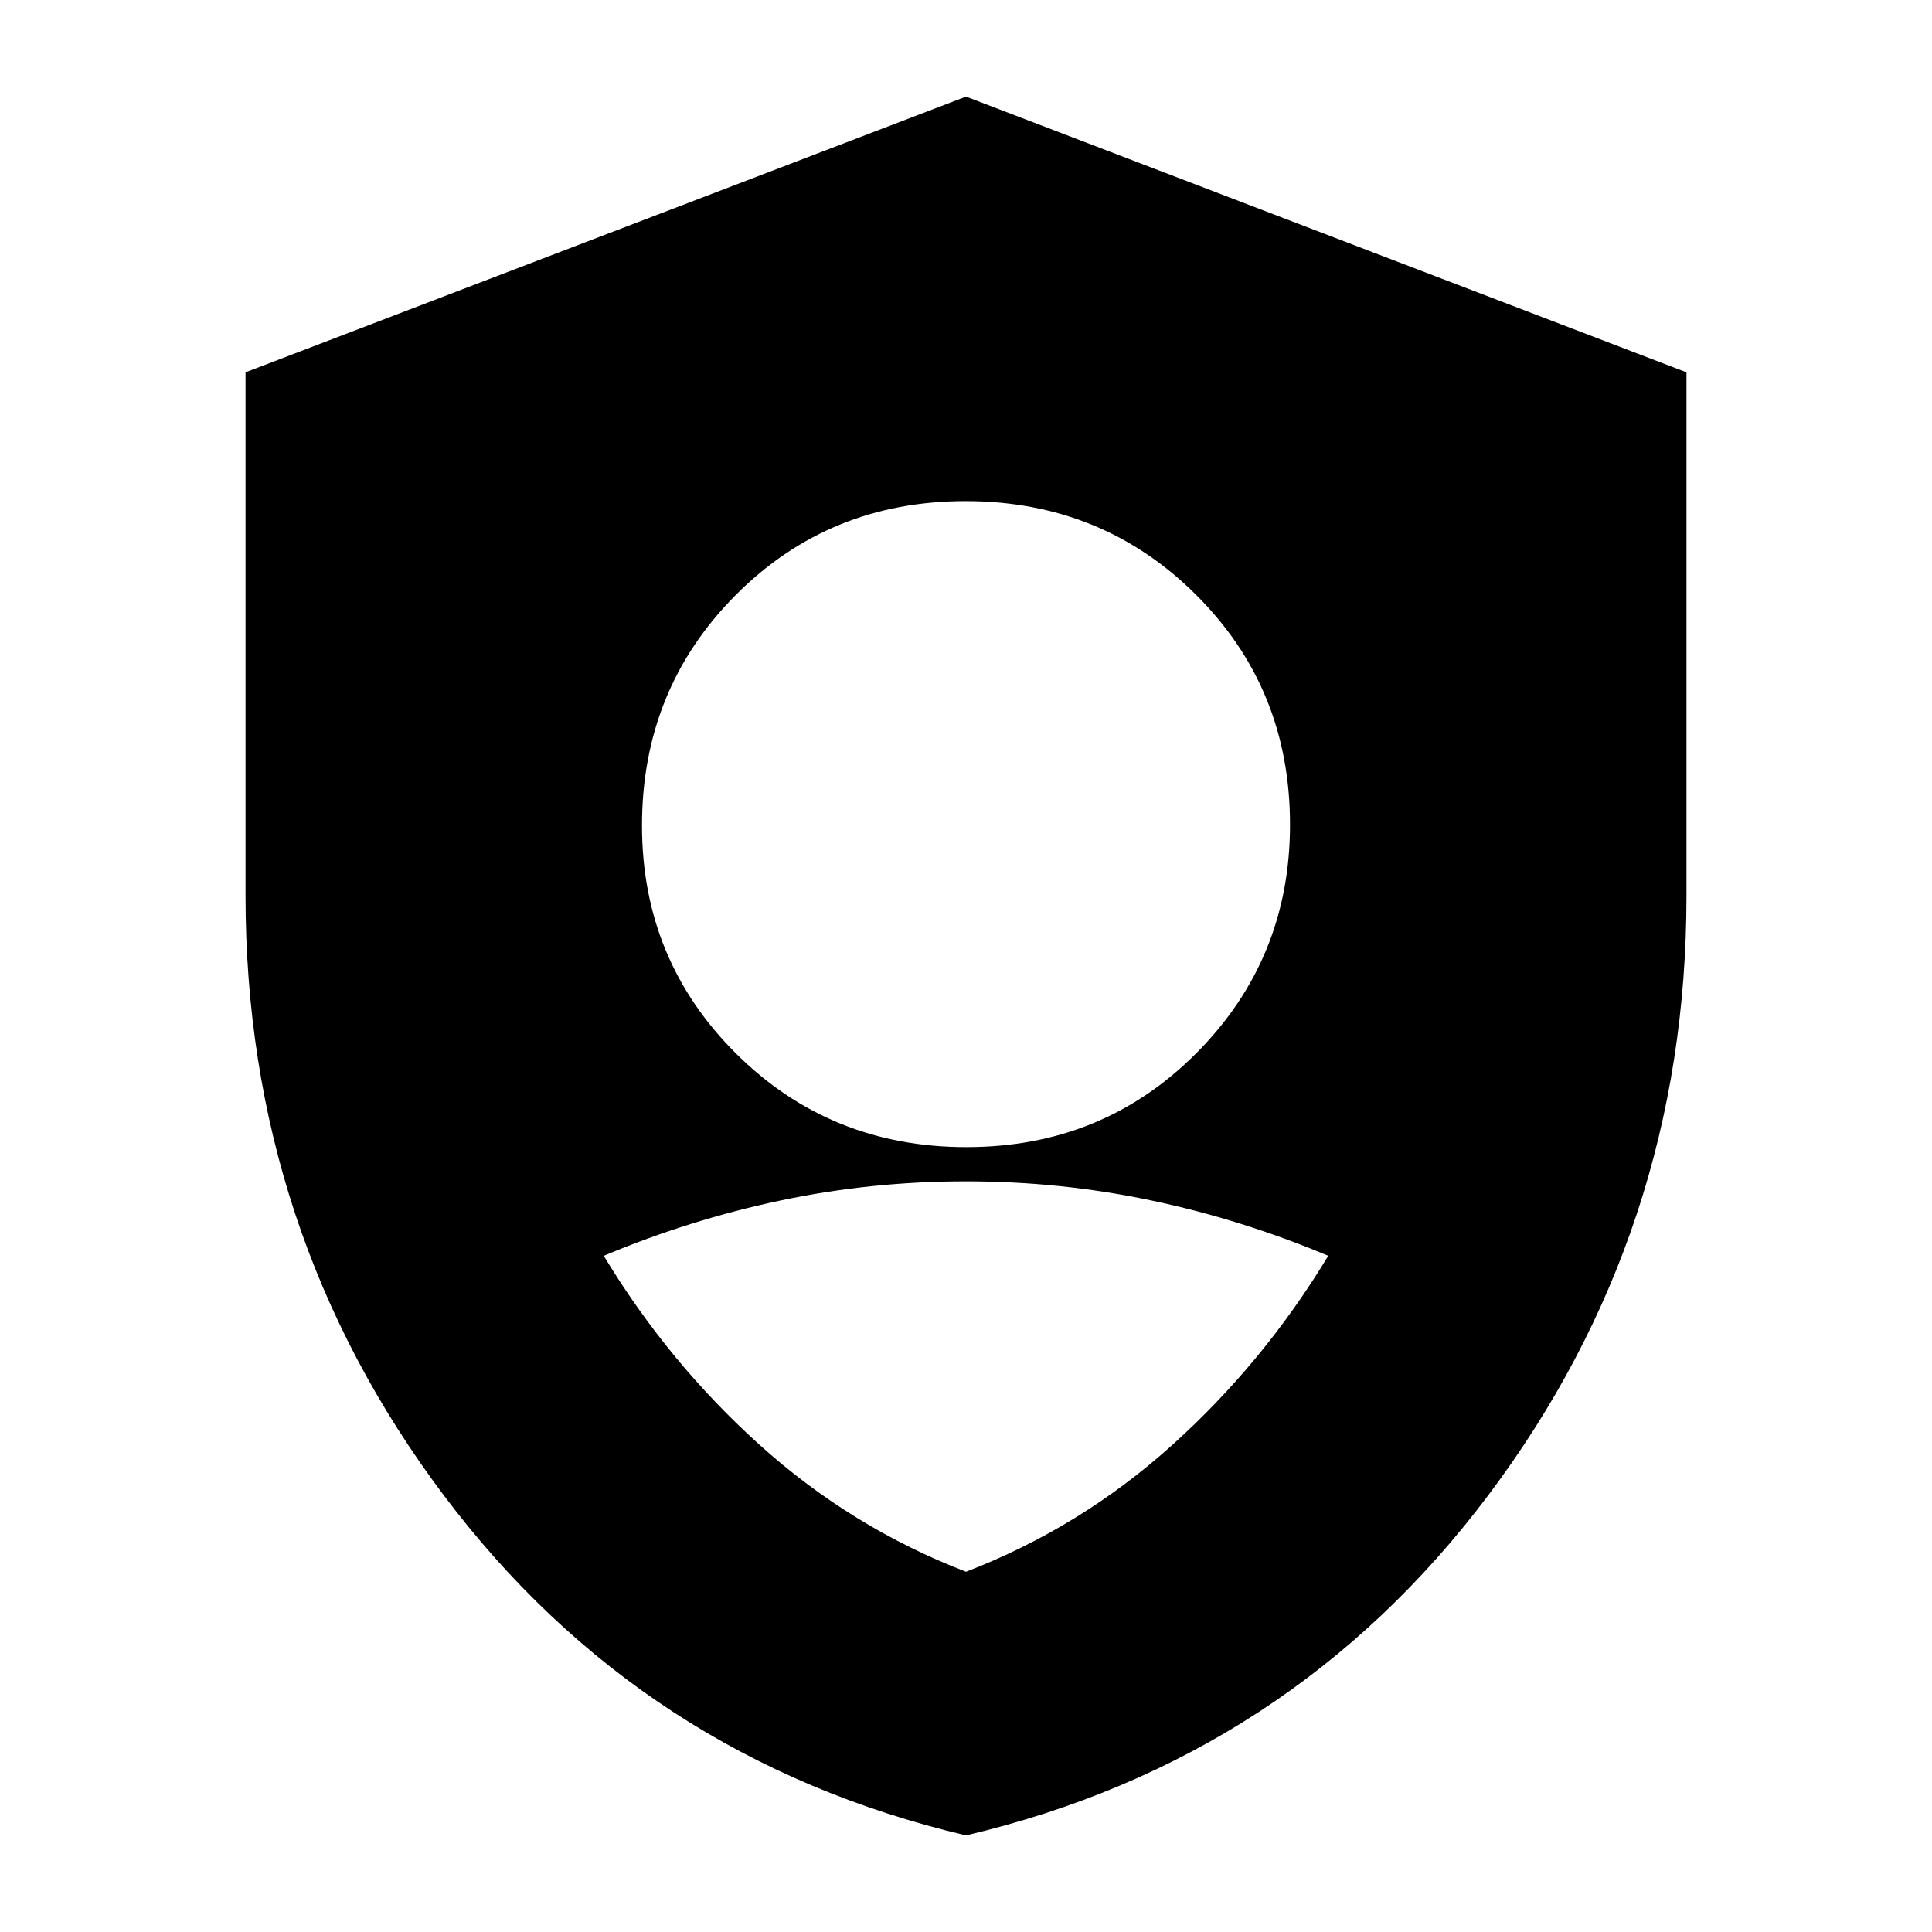 <svg xmlns="http://www.w3.org/2000/svg" height="20" viewBox="0 -960 960 960" width="20"><path d="M480.242-390Q548-390 594.5-436.742q46.5-46.743 46.5-113.5Q641-618 594.258-664.5q-46.743-46.5-114.5-46.5Q412-711 365.5-664.258q-46.5 46.743-46.5 114.5Q319-483 365.742-436.5q46.743 46.5 114.5 46.5ZM480-48Q319-86 220.5-217T122-515v-260l358-137 358 137v260q0 167-98.5 298T480-48Zm0-131q57-22 102.5-63t77.5-94q-43-18.044-88-27.522Q527-373 480-373t-92 9.478q-45 9.478-88 27.522 32 53 77.5 94T480-179Z"/></svg>